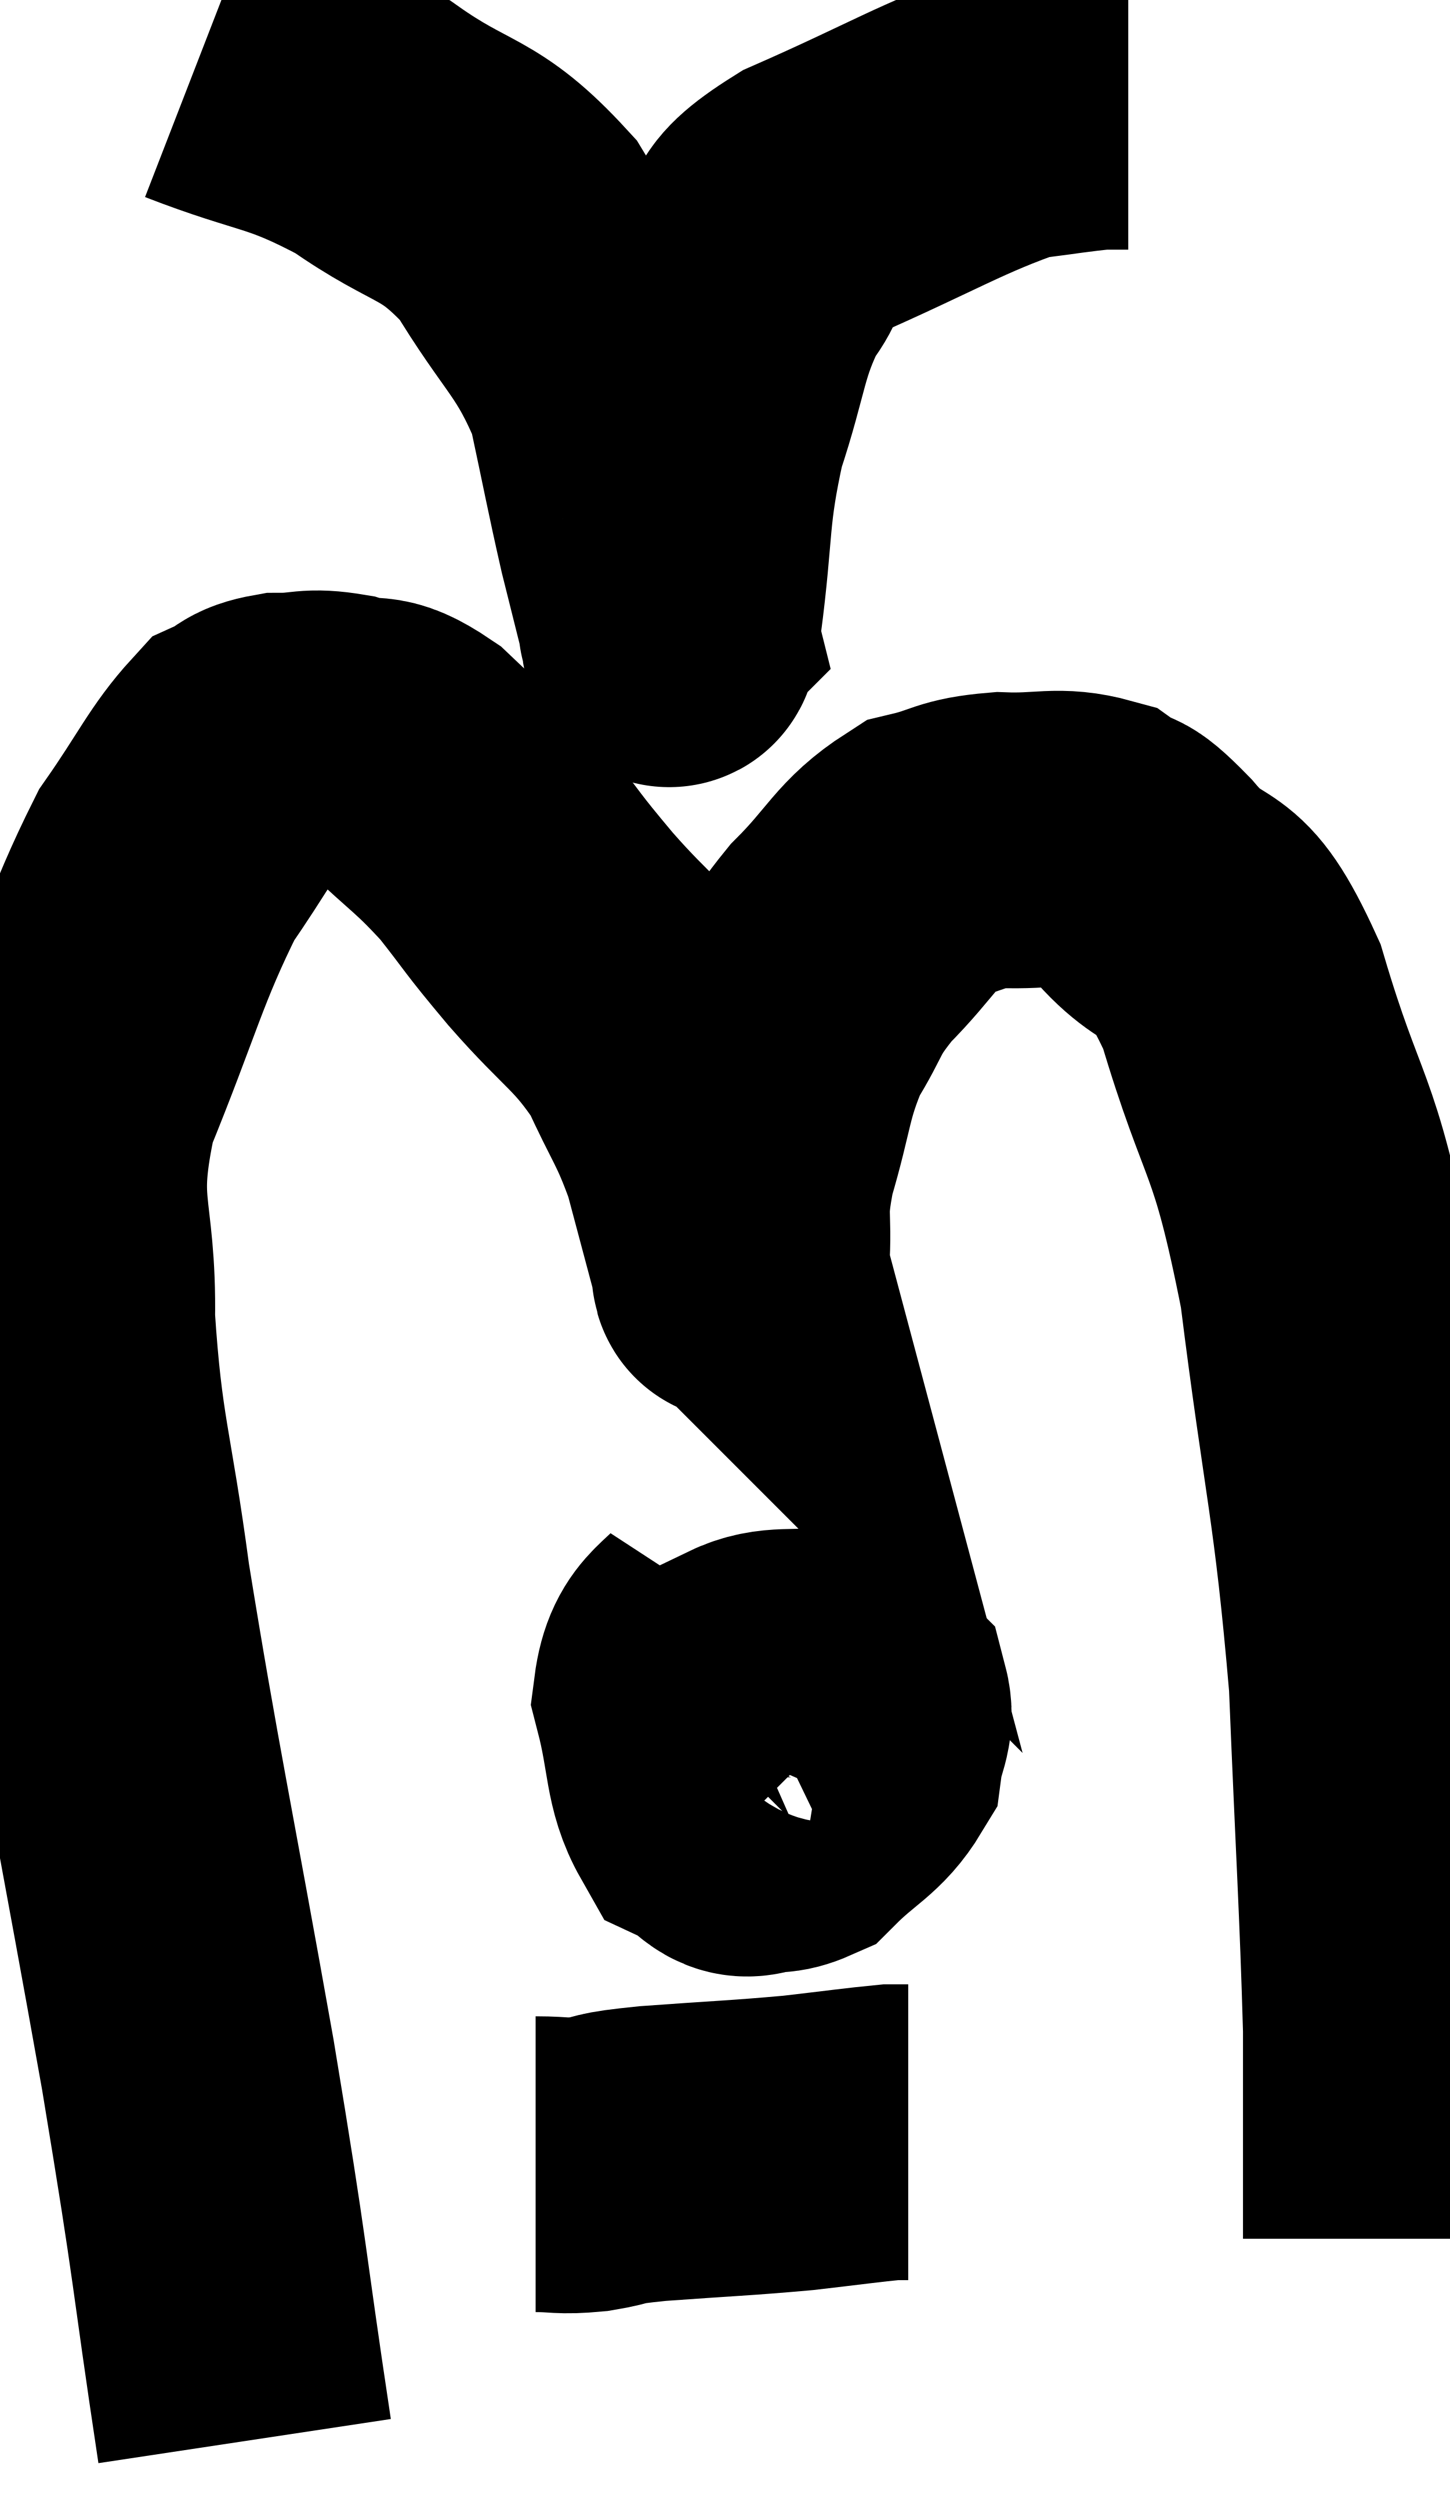 <svg xmlns="http://www.w3.org/2000/svg" viewBox="9.304 3.56 24.516 42.26" width="24.516" height="42.26"><path d="M 13.44 44.82 C 12.96 41.64, 13.08 42.075, 12.48 38.46 C 11.76 34.41, 11.55 33.51, 11.04 30.36 C 10.74 28.11, 10.575 27.915, 10.44 25.86 C 10.47 24, 10.08 24.06, 10.5 22.14 C 11.31 20.16, 11.4 19.62, 12.12 18.18 C 12.75 17.28, 12.9 16.905, 13.38 16.38 C 13.71 16.23, 13.62 16.155, 14.04 16.08 C 14.55 16.08, 14.52 15.99, 15.06 16.08 C 15.63 16.26, 15.555 16.005, 16.2 16.44 C 16.92 17.13, 16.995 17.115, 17.64 17.82 C 18.21 18.54, 18.075 18.42, 18.78 19.26 C 19.62 20.22, 19.83 20.235, 20.46 21.18 C 20.88 22.11, 20.97 22.125, 21.3 23.04 C 21.54 23.94, 21.66 24.39, 21.78 24.84 C 21.78 24.84, 21.78 24.84, 21.78 24.84 C 21.78 24.84, 21.765 24.825, 21.78 24.84 C 21.81 24.87, 21.795 25.32, 21.84 24.9 C 21.9 24.03, 21.765 24.15, 21.96 23.16 C 22.29 22.05, 22.23 21.855, 22.62 20.94 C 23.07 20.22, 22.935 20.22, 23.52 19.5 C 24.24 18.78, 24.285 18.495, 24.96 18.06 C 25.59 17.91, 25.515 17.82, 26.22 17.76 C 27 17.79, 27.18 17.655, 27.78 17.82 C 28.2 18.12, 27.99 17.775, 28.62 18.42 C 29.46 19.41, 29.52 18.69, 30.3 20.4 C 31.02 22.83, 31.17 22.365, 31.74 25.26 C 32.16 28.62, 32.31 28.83, 32.58 31.98 C 32.7 34.92, 32.76 35.76, 32.82 37.86 C 32.82 39.12, 32.82 39.495, 32.82 40.38 C 32.82 40.89, 32.82 41.145, 32.82 41.4 L 32.82 41.4" fill="none" stroke="black" stroke-width="5"></path><path d="M 21.72 30.84 C 21.27 31.53, 20.925 31.41, 20.82 32.22 C 21.06 33.15, 20.985 33.525, 21.3 34.08 C 21.69 34.26, 21.735 34.56, 22.08 34.44 C 22.38 34.02, 22.53 34.05, 22.68 33.6 C 22.68 33.12, 22.68 32.91, 22.68 32.64 C 22.68 32.58, 22.725 32.595, 22.68 32.52 C 22.59 32.43, 22.725 32.175, 22.5 32.34 C 22.14 32.76, 21.975 32.73, 21.78 33.18 C 21.75 33.66, 21.495 33.855, 21.72 34.14 C 22.2 34.23, 22.17 34.545, 22.68 34.32 C 23.22 33.78, 23.46 33.735, 23.76 33.24 C 23.82 32.79, 23.97 32.685, 23.88 32.34 C 23.64 32.1, 23.865 31.935, 23.4 31.86 C 22.71 31.95, 22.455 31.83, 22.02 32.04 C 21.84 32.37, 21.75 32.415, 21.66 32.7 C 21.66 32.94, 21.66 33.06, 21.66 33.18 L 21.66 33.18" fill="none" stroke="black" stroke-width="5"></path><path d="M 18.36 40.14 C 18.81 40.14, 18.765 40.185, 19.26 40.14 C 19.8 40.05, 19.455 40.05, 20.34 39.96 C 21.57 39.87, 21.795 39.87, 22.8 39.78 C 23.58 39.69, 23.895 39.645, 24.36 39.6 C 24.51 39.6, 24.585 39.6, 24.66 39.6 L 24.66 39.6" fill="none" stroke="black" stroke-width="5"></path><path d="M 12.66 4.56 C 14.13 5.13, 14.25 4.98, 15.6 5.7 C 16.83 6.57, 17.04 6.33, 18.06 7.44 C 18.87 8.79, 19.14 8.835, 19.68 10.14 C 19.95 11.4, 19.995 11.67, 20.22 12.66 C 20.4 13.38, 20.49 13.74, 20.58 14.1 C 20.58 14.1, 20.58 14.1, 20.58 14.1 C 20.58 14.1, 20.55 14.13, 20.58 14.1 C 20.64 14.04, 20.565 14.805, 20.7 13.98 C 20.91 12.39, 20.805 12.225, 21.12 10.8 C 21.54 9.54, 21.48 9.24, 21.96 8.28 C 22.5 7.62, 21.915 7.665, 23.04 6.96 C 24.75 6.21, 25.245 5.88, 26.46 5.46 C 27.18 5.37, 27.42 5.325, 27.9 5.28 C 28.14 5.28, 28.26 5.28, 28.38 5.28 L 28.38 5.28" fill="none" stroke="black" stroke-width="5"></path></svg>
